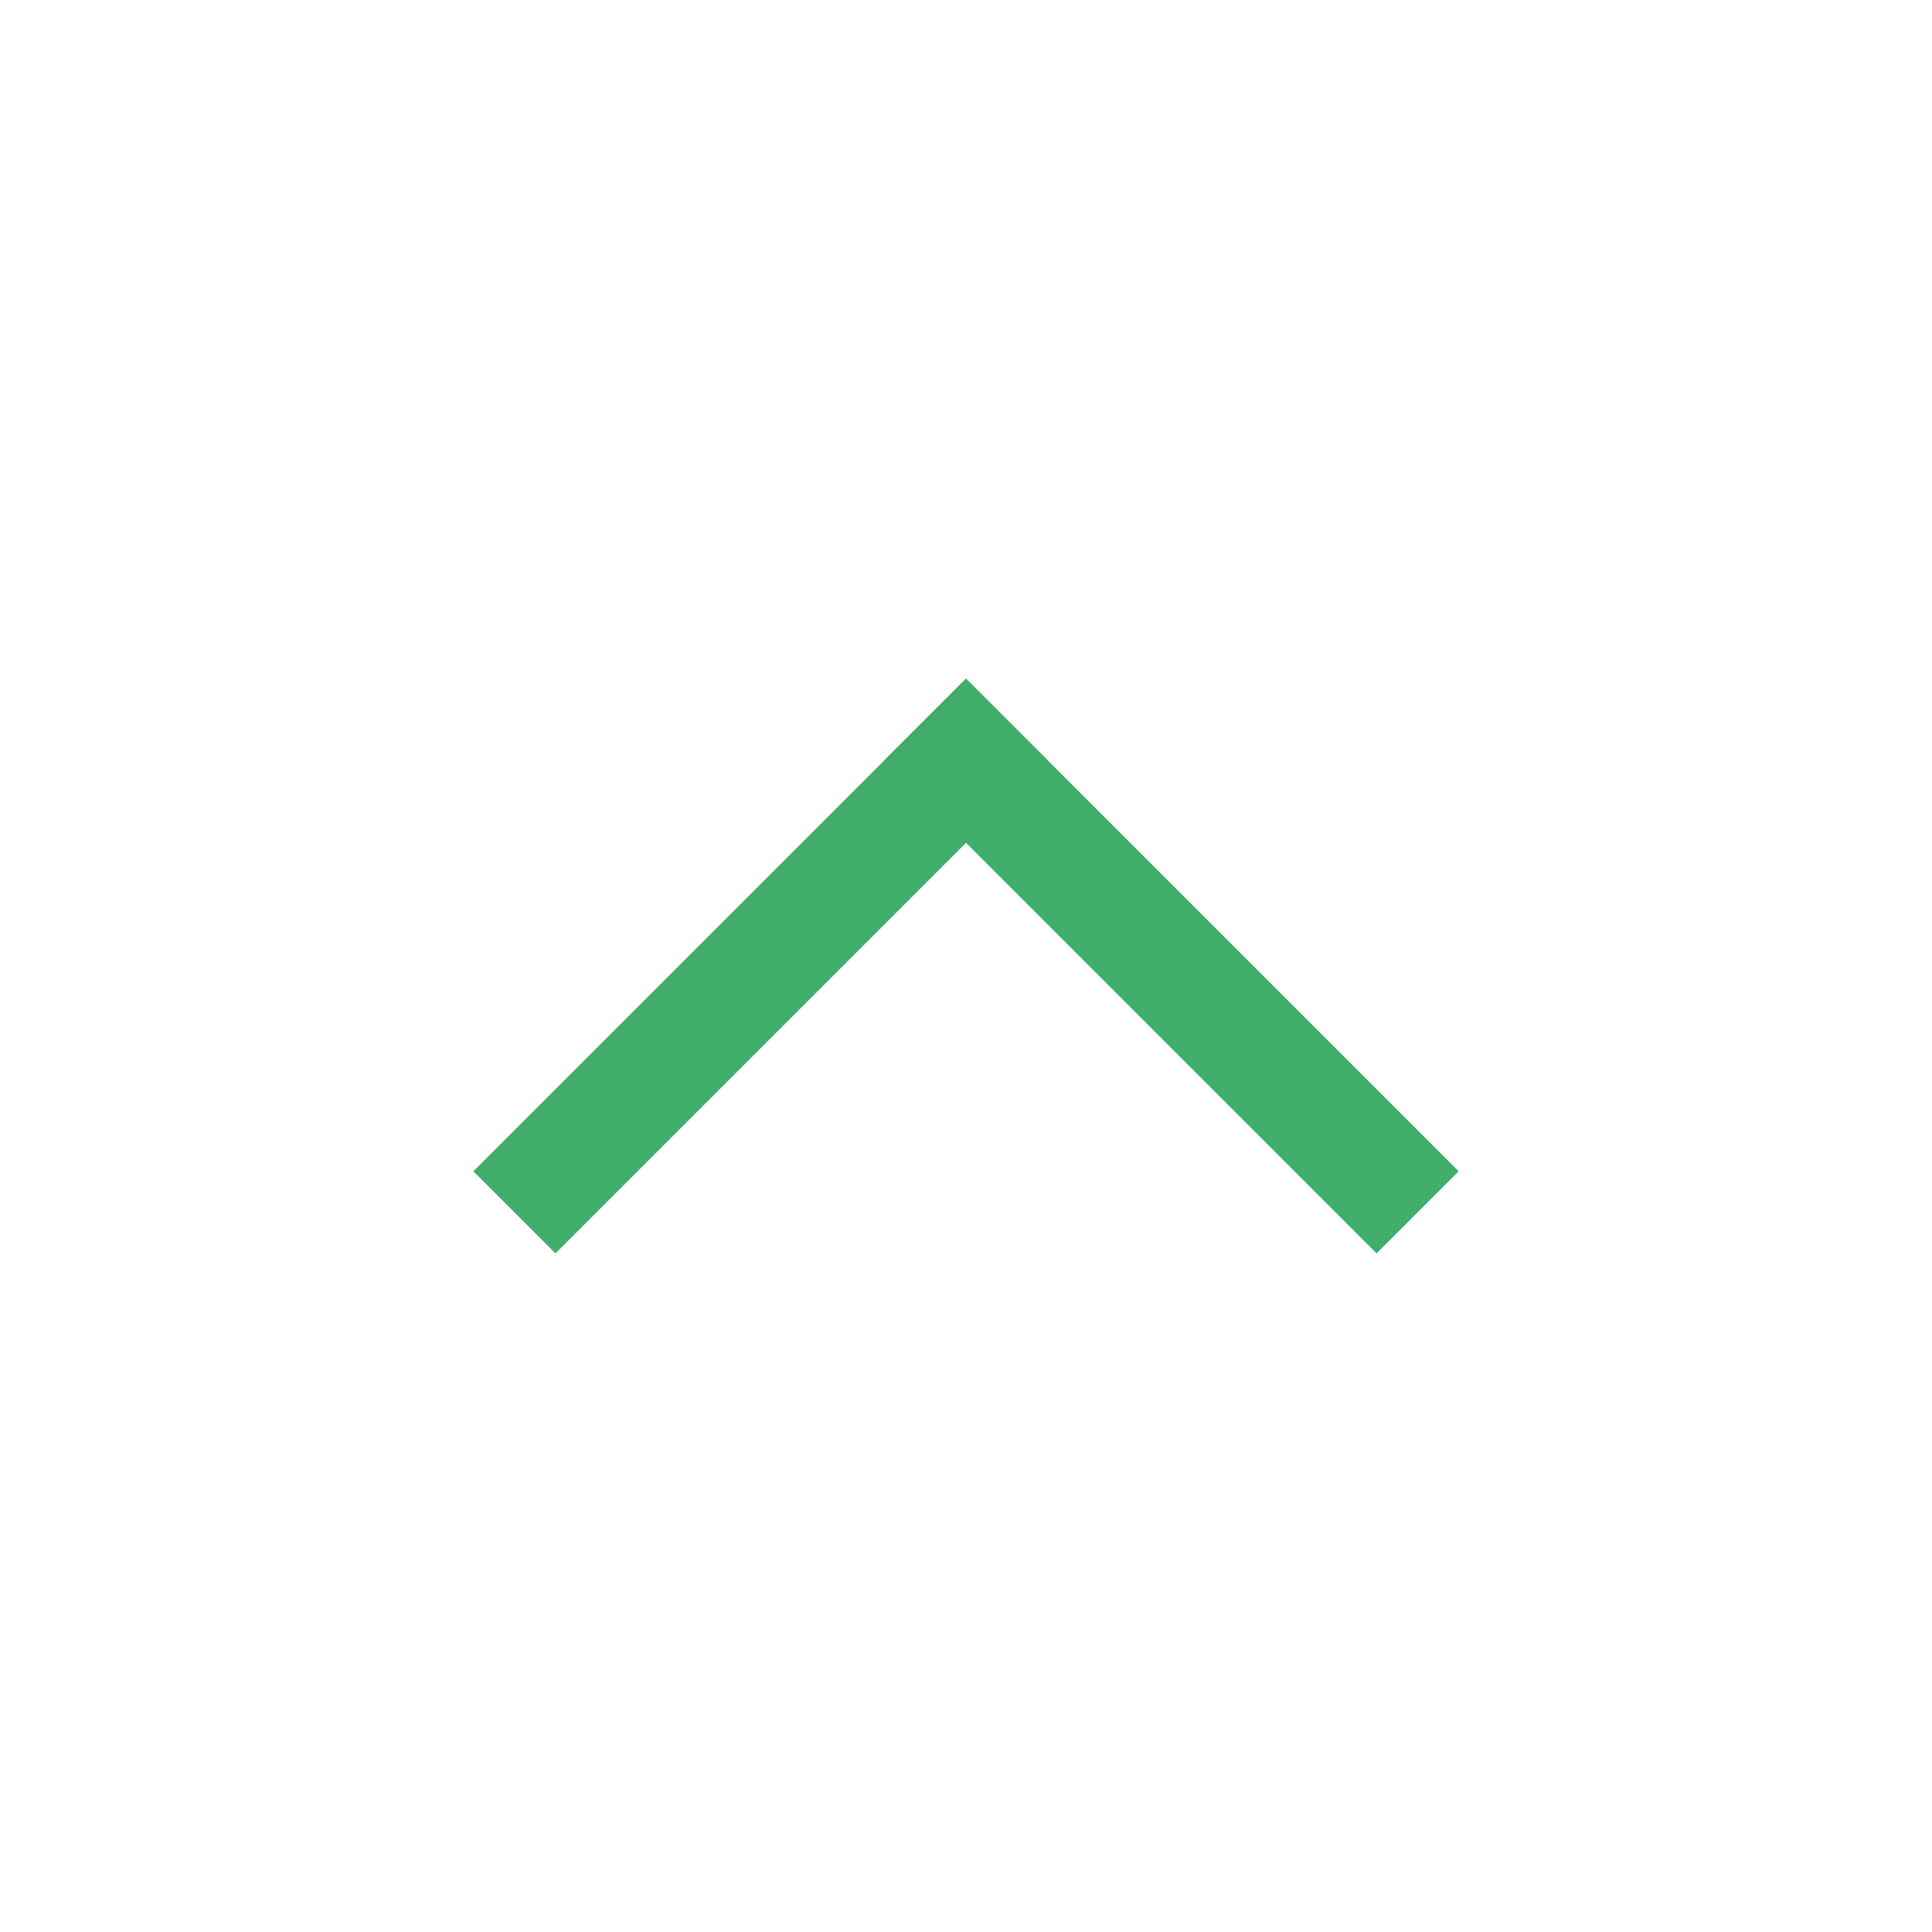 <svg width="20" height="20" viewBox="0 0 20 20" fill="none" xmlns="http://www.w3.org/2000/svg">
<rect x="15.1" y="12.125" width="1.202" height="7.212" transform="rotate(135 15.1 12.125)" fill="#40AD6B"/>
<rect x="5.75" y="12.975" width="1.202" height="7.212" transform="rotate(-135 5.75 12.975)" fill="#40AD6B"/>
</svg>
